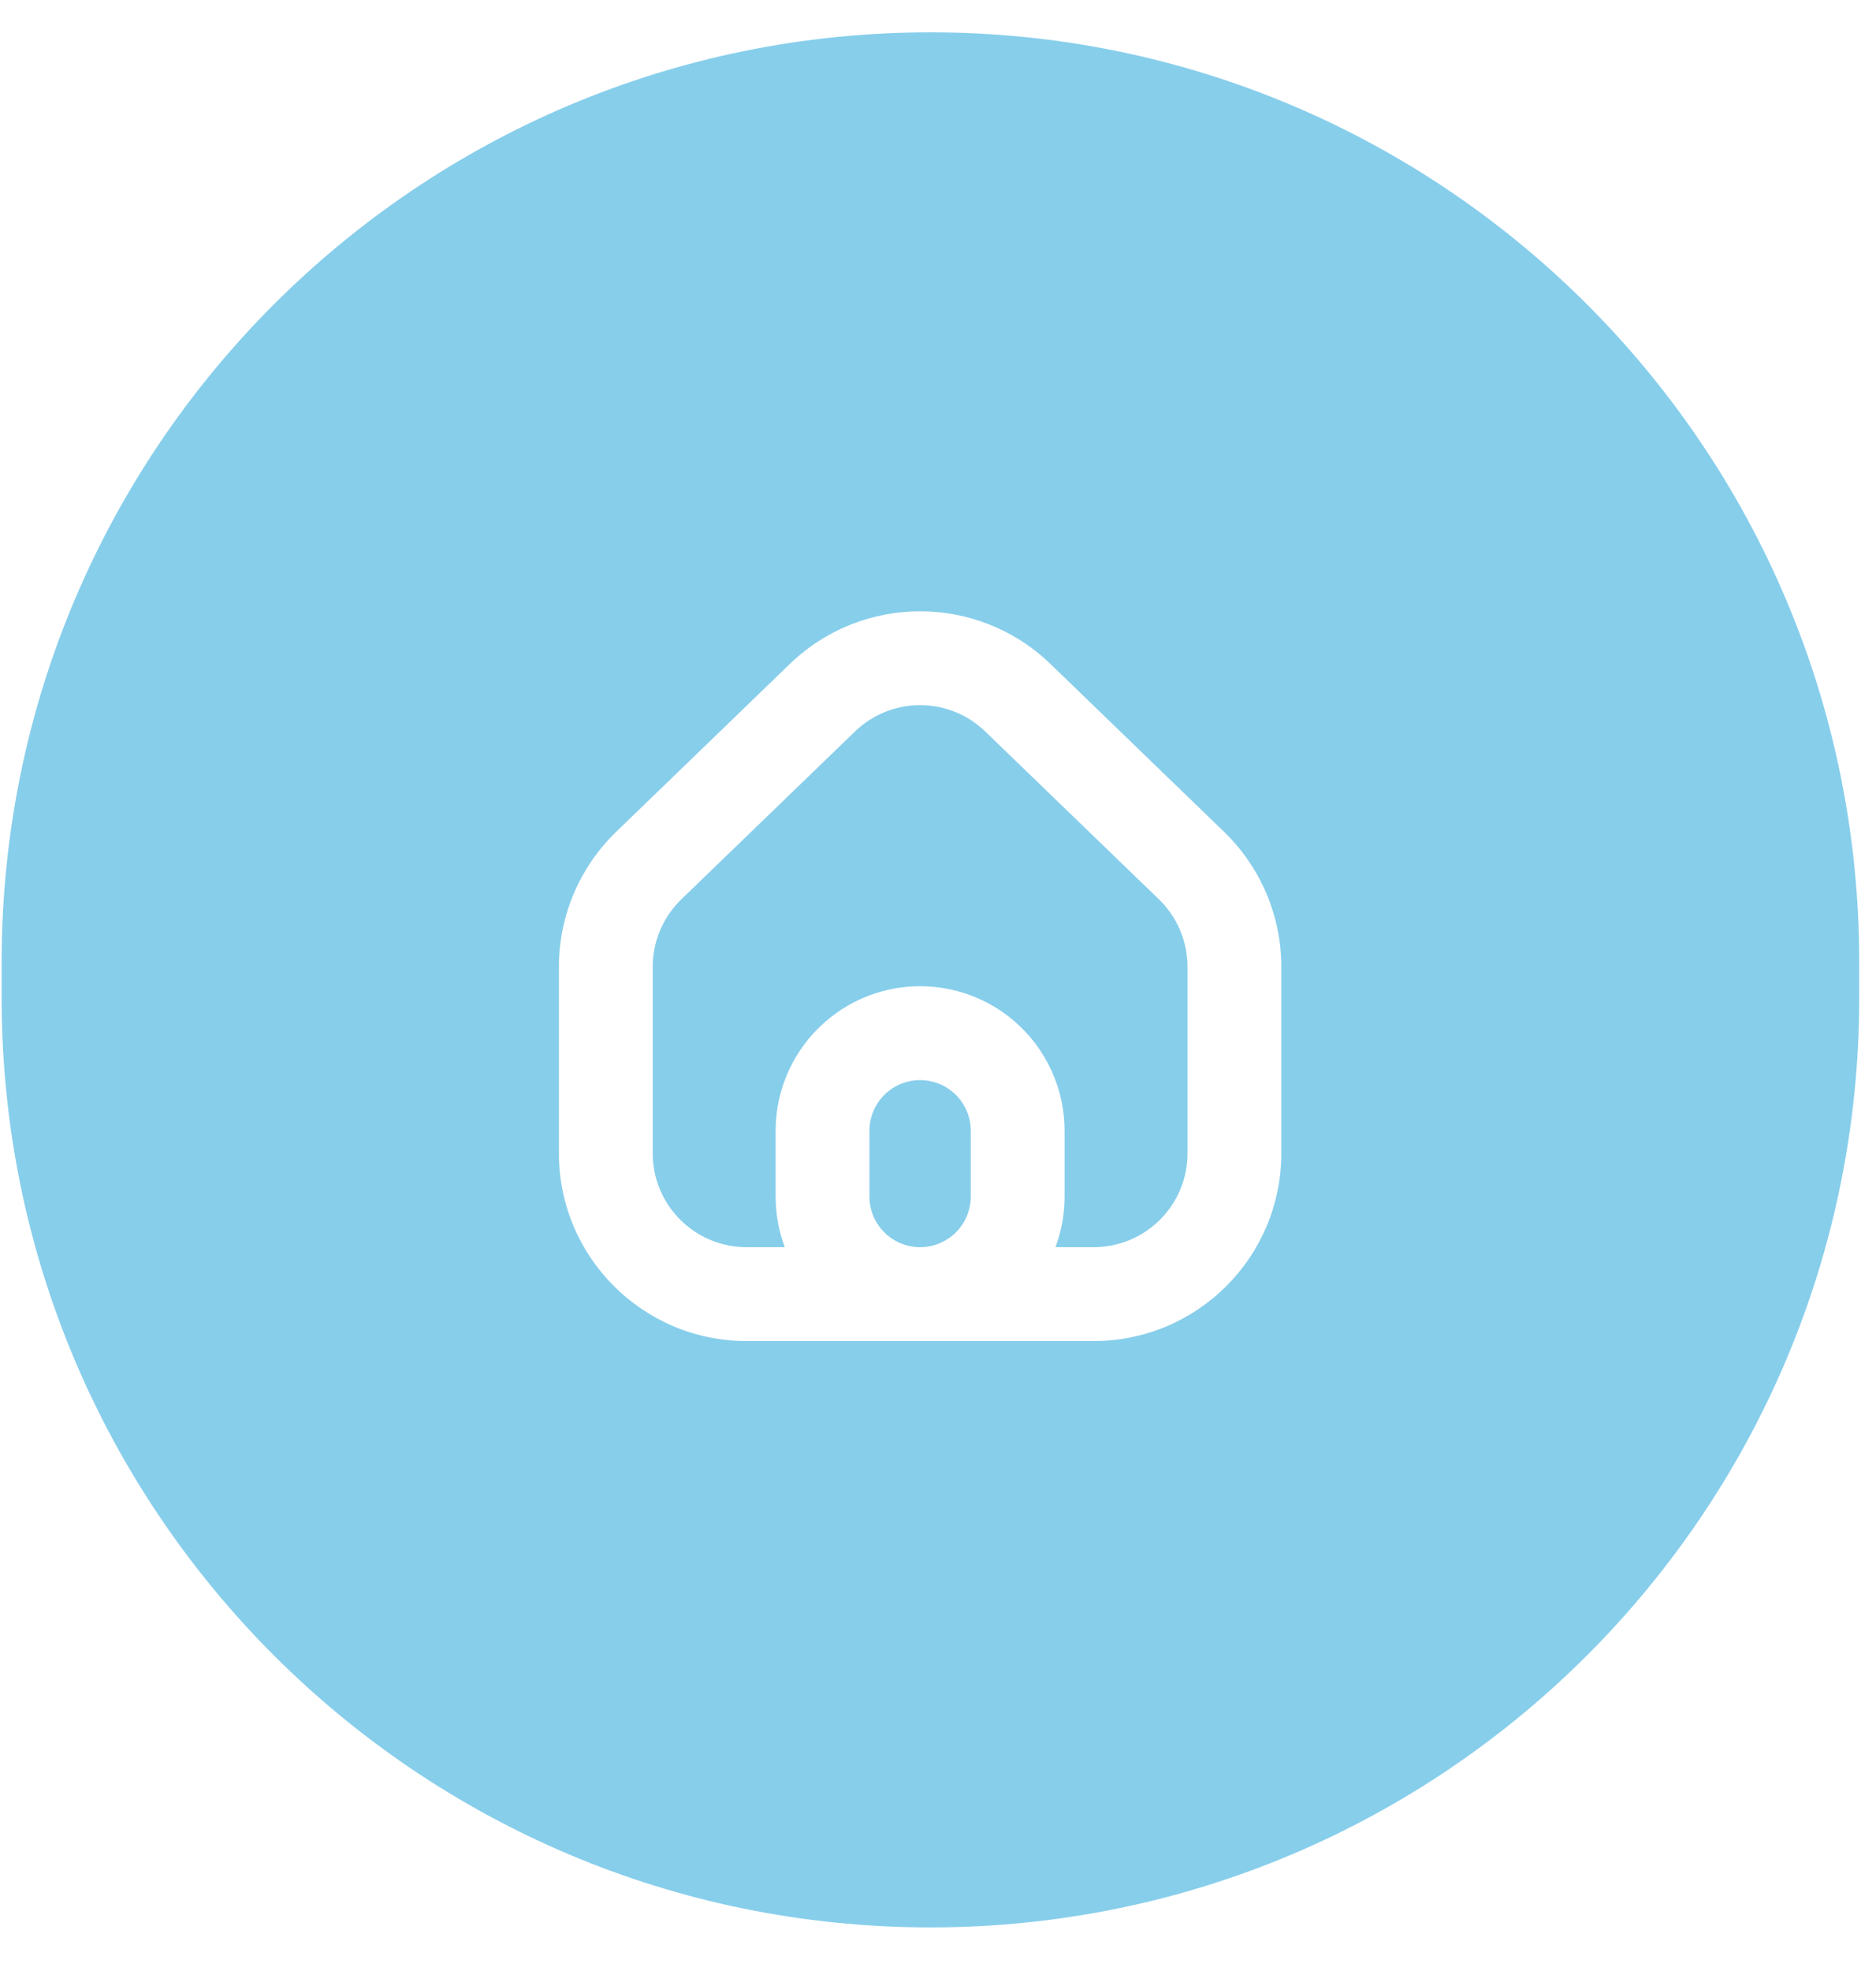 <svg viewBox="0 0 40 42" fill="none" xmlns="http://www.w3.org/2000/svg">
<path fill-rule="evenodd" clip-rule="evenodd" d="M19.839 0.689C8.902 0.689 0.035 9.556 0.035 20.493V21.268C0.035 32.205 8.902 41.071 19.839 41.071C30.776 41.071 39.642 32.205 39.642 21.268V20.493C39.642 9.556 30.776 0.689 19.839 0.689ZM25.32 24.576V20.602C25.32 20.059 25.1 19.54 24.71 19.163L21.008 15.588C20.233 14.839 19.004 14.839 18.229 15.588L14.528 19.163C14.138 19.54 13.917 20.059 13.917 20.602V24.576C13.917 25.68 14.813 26.576 15.917 26.576H16.733C16.607 26.24 16.538 25.876 16.538 25.495V24.096C16.538 23.202 16.926 22.353 17.602 21.768C18.759 20.765 20.478 20.765 21.636 21.768C22.311 22.353 22.699 23.202 22.699 24.096V25.495C22.699 25.876 22.63 26.24 22.504 26.576H23.32C24.425 26.576 25.32 25.68 25.32 24.576ZM19.603 26.576H19.634C20.224 26.567 20.699 26.087 20.699 25.495V24.096C20.699 23.783 20.563 23.485 20.326 23.279C19.92 22.928 19.317 22.928 18.911 23.279C18.674 23.485 18.538 23.783 18.538 24.096V25.495C18.538 26.087 19.013 26.567 19.603 26.576ZM15.917 28.576H19.592L19.619 28.576L19.645 28.576H23.32C25.529 28.576 27.32 26.785 27.32 24.576V20.602C27.32 19.517 26.879 18.479 26.099 17.725L22.398 14.149C20.848 12.652 18.39 12.652 16.84 14.149L13.138 17.725C12.358 18.479 11.917 19.517 11.917 20.602V24.576C11.917 26.785 13.708 28.576 15.917 28.576Z" fill="#87CEEB"/>
</svg>

